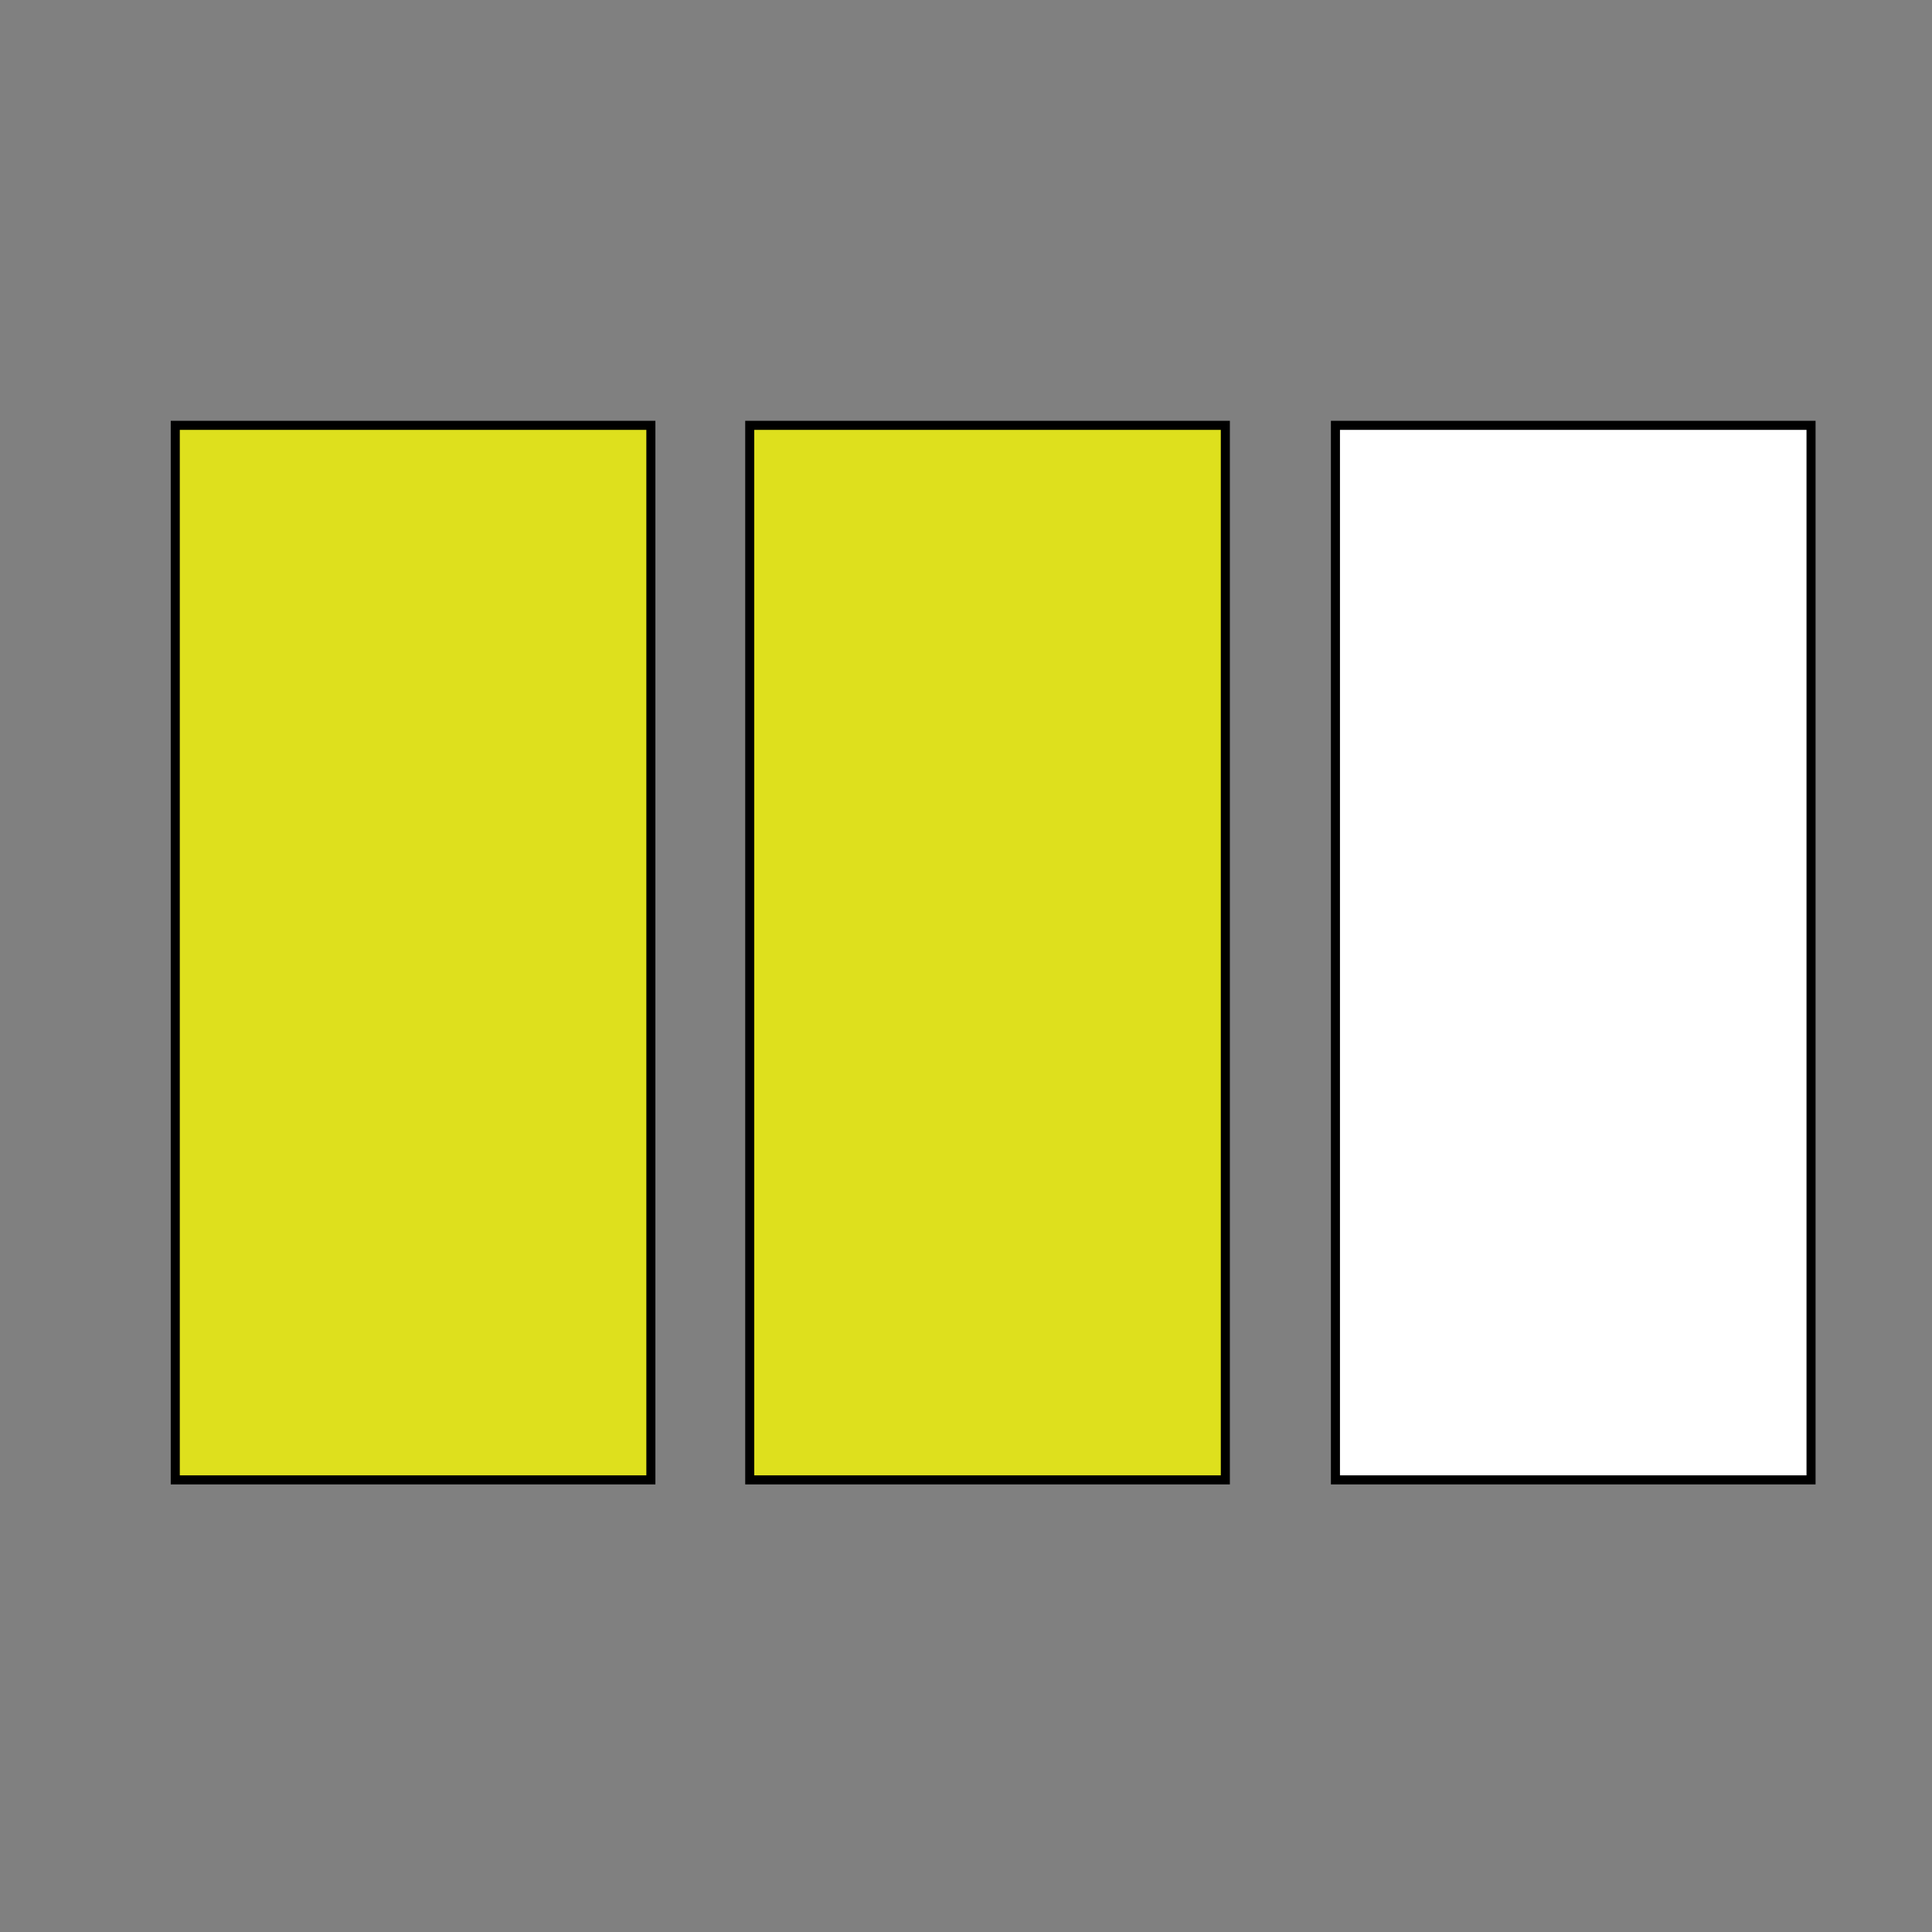 <?xml version="1.0" encoding="UTF-8" standalone="no"?>
<!DOCTYPE svg PUBLIC "-//W3C//DTD SVG 1.1//EN" "http://www.w3.org/Graphics/SVG/1.1/DTD/svg11.dtd">
<svg version="1.1" xmlns="http://www.w3.org/2000/svg" xmlns:xlink="http://www.w3.org/1999/xlink" preserveAspectRatio="xMidYMid meet" viewBox="0 0 640 640" width="640" height="640"><rect x="0" y="0" width="640" height="640" fill="#808080" stroke="none"/><defs><path d="M58.06 140.9L215.61 140.9L215.61 490.23L58.06 490.23L58.06 140.9Z" id="al76ES9dI"></path><path d="M248.36 140.9L405.91 140.9L405.91 490.23L248.36 490.23L248.36 140.9Z" id="a1CSCx52VY"></path><path d="M442.38 140.9L599.93 140.9L599.93 490.23L442.38 490.23L442.38 140.9Z" id="b6IWBFbtf"></path></defs><g><g><g><use xlink:href="#al76ES9dI" opacity="1" fill="#dee01d" fill-opacity="1"></use><g><use xlink:href="#al76ES9dI" opacity="1" fill-opacity="0" stroke="#000000" stroke-width="3" stroke-opacity="1"></use></g></g><g><use xlink:href="#a1CSCx52VY" opacity="1" fill="#dee01d" fill-opacity="1"></use><g><use xlink:href="#a1CSCx52VY" opacity="1" fill-opacity="0" stroke="#000000" stroke-width="3" stroke-opacity="1"></use></g></g><g><use xlink:href="#b6IWBFbtf" opacity="1" fill="#ffffff" fill-opacity="1"></use><g><use xlink:href="#b6IWBFbtf" opacity="1" fill-opacity="0" stroke="#000000" stroke-width="3" stroke-opacity="1"></use></g></g></g></g></svg>
